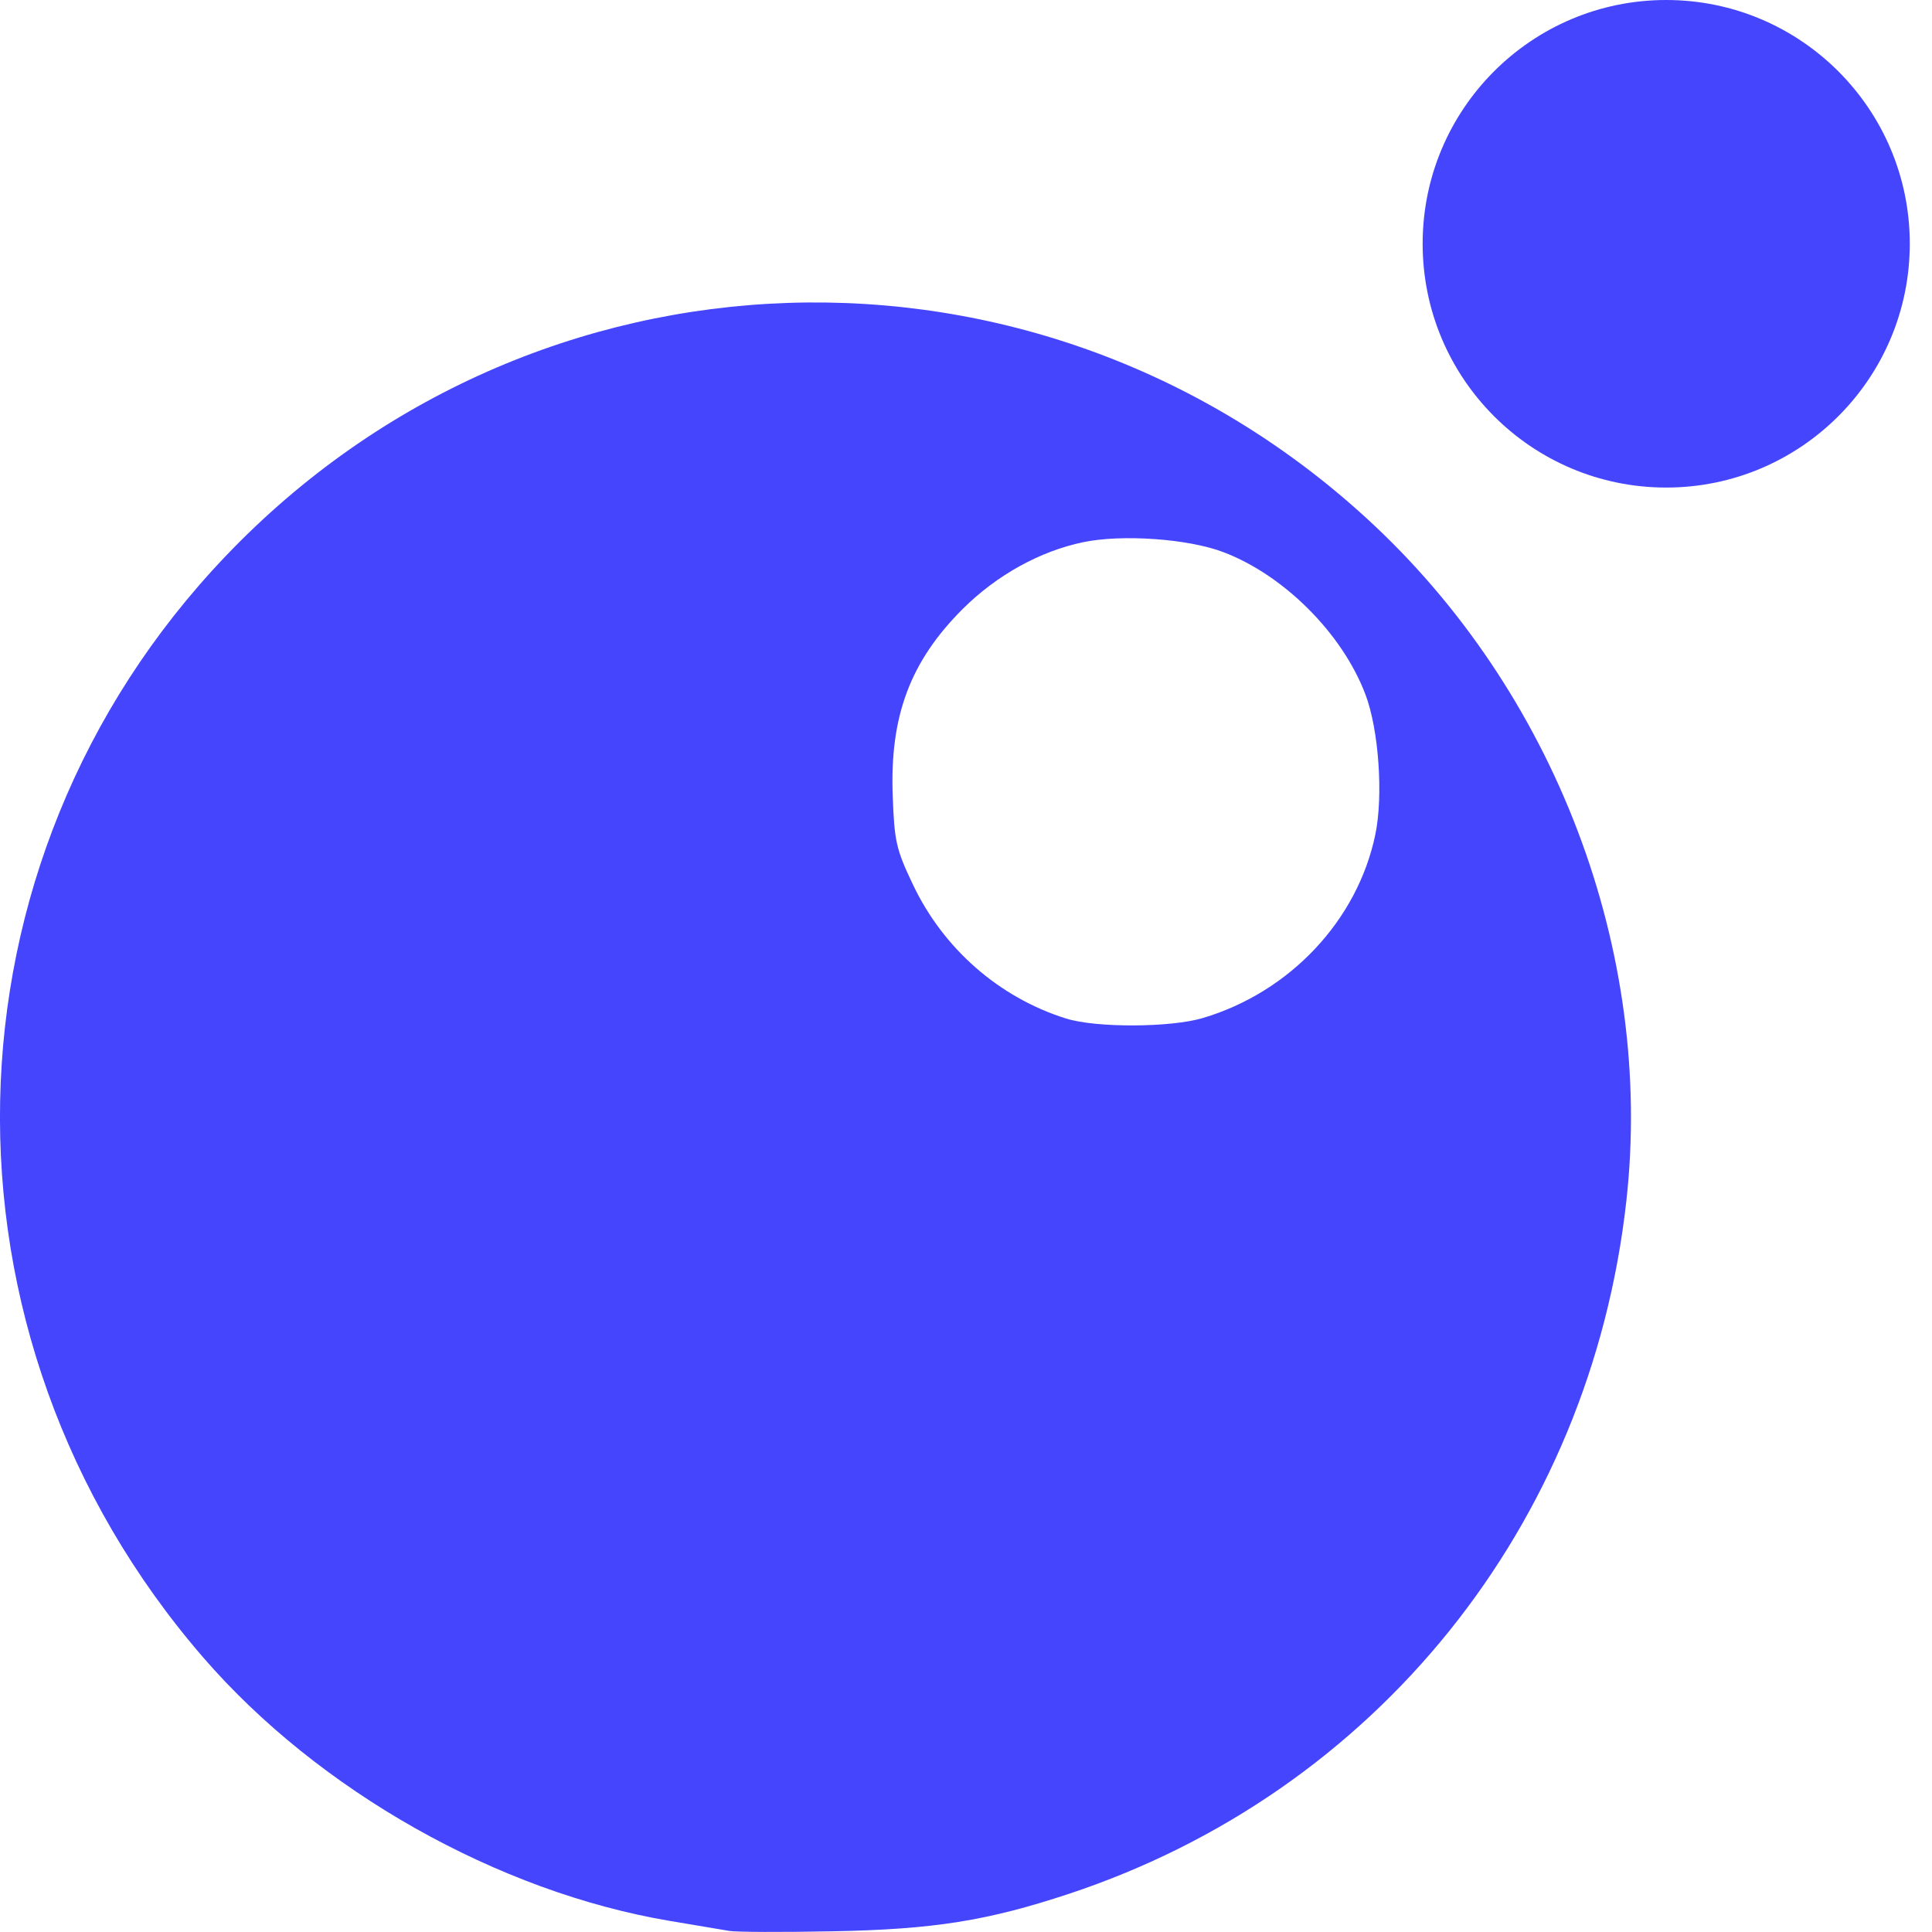 <svg width="14" height="14" viewBox="0 0 14 14" fill="none" xmlns="http://www.w3.org/2000/svg">
<g clip-path="url(#clip0_31_725)">
<path d="M12.074 3.533C13.048 3.533 13.839 2.742 13.839 1.766C13.839 0.791 13.048 0 12.074 0C11.099 0 10.309 0.791 10.309 1.766C10.309 2.742 11.099 3.533 12.074 3.533Z" fill="#4545FE"/>
<path d="M5.284 13.992C5.235 13.984 5.042 13.951 4.856 13.92C3.61 13.711 2.308 12.976 1.473 12.011C-0.551 9.673 -0.482 6.249 1.634 4.031C3.866 1.69 7.514 1.568 9.902 3.755C11.269 5.006 11.987 6.893 11.785 8.704C11.523 11.057 9.97 12.986 7.747 13.723C7.154 13.919 6.767 13.981 6.034 13.995C5.671 14.002 5.333 14.001 5.284 13.992ZM8.716 7.377C9.347 7.19 9.837 6.669 9.966 6.048C10.025 5.766 9.991 5.285 9.894 5.031C9.727 4.591 9.305 4.168 8.865 4.001C8.611 3.904 8.13 3.87 7.849 3.929C7.536 3.994 7.222 4.168 6.977 4.412C6.596 4.792 6.447 5.189 6.469 5.768C6.481 6.097 6.494 6.155 6.615 6.409C6.835 6.874 7.24 7.228 7.723 7.38C7.94 7.449 8.481 7.447 8.716 7.377Z" fill="#4545FE"/>
</g>
<defs>
<clipPath id="clip0_31_725">
<rect width="14" height="14" fill="white"/>
</clipPath>
</defs>
</svg>
